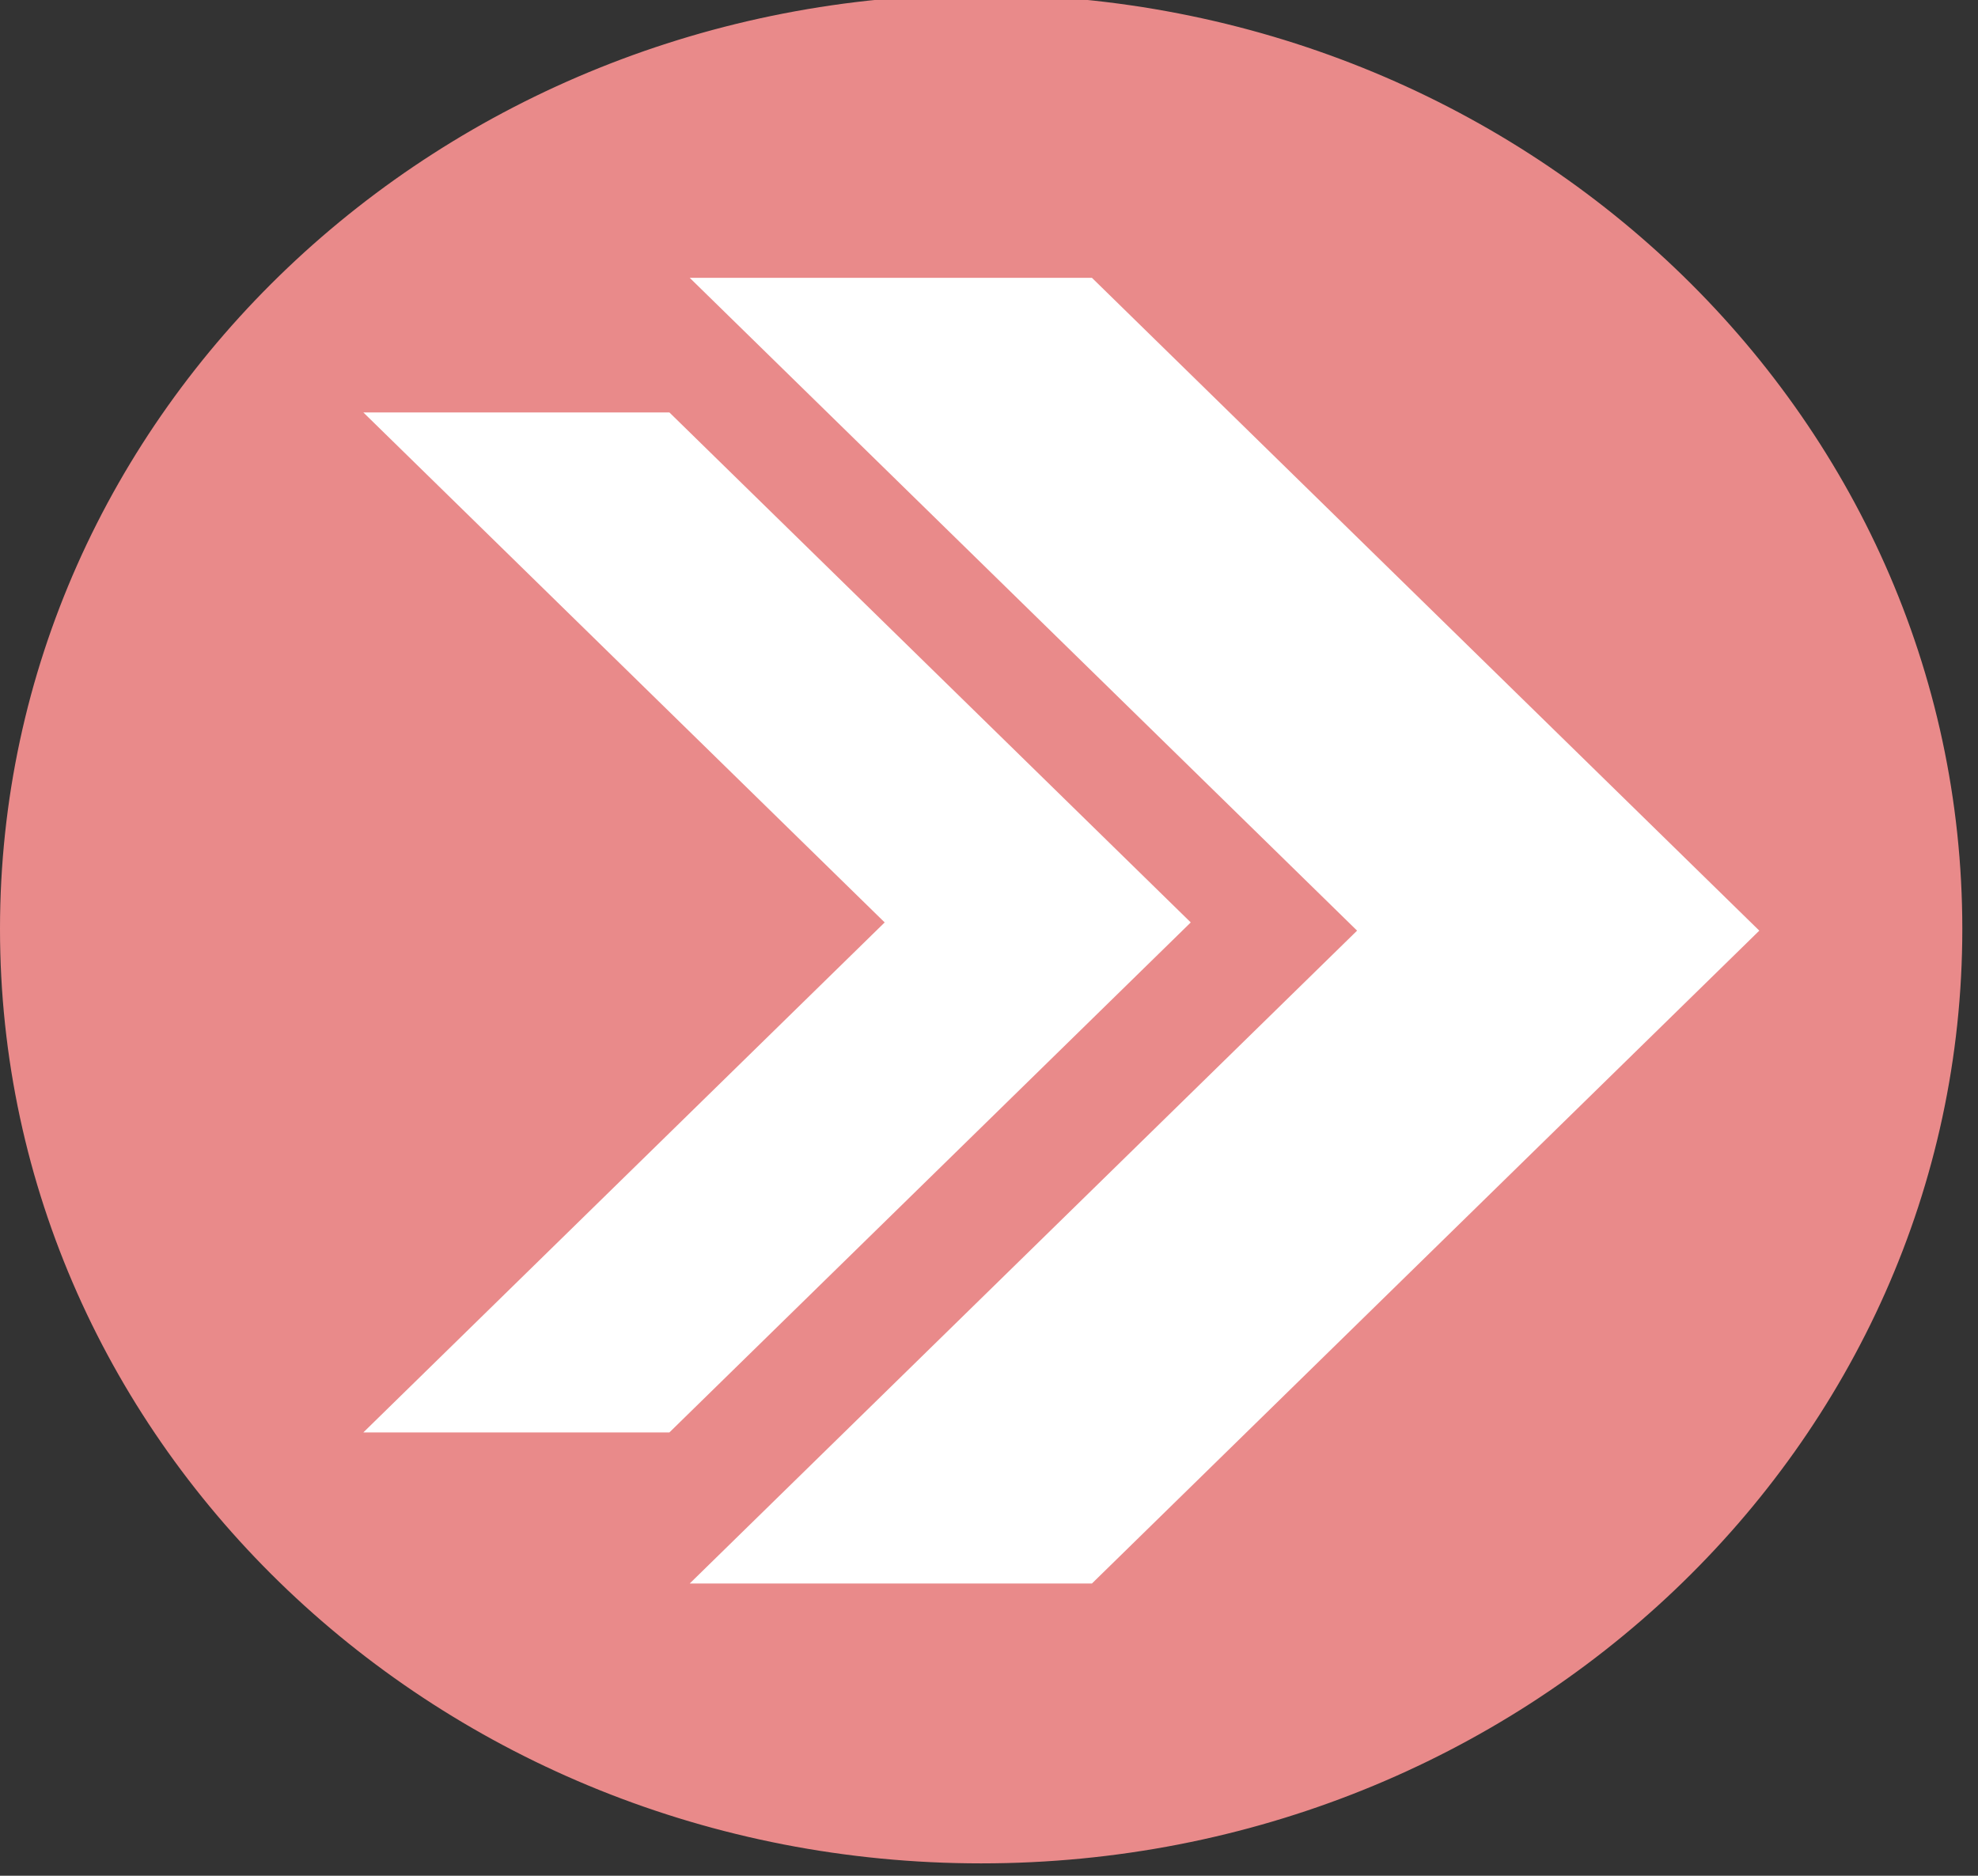 <svg xmlns="http://www.w3.org/2000/svg" xmlns:se="http://svg-edit.googlecode.com" xmlns:xlink="http://www.w3.org/1999/xlink" xmlns:dc="http://purl.org/dc/elements/1.1/" xmlns:cc="http://creativecommons.org/ns#" xmlns:rdf="http://www.w3.org/1999/02/22-rdf-syntax-ns#" xmlns:inkscape="http://www.inkscape.org/namespaces/inkscape" width="58" height="55" style="">
                                    <rect width="100%" height="100%" fill="#333333" stroke="none"/>
                                    <defs><linearGradient id="svg_2"><stop stop-color="#ffffff" stop-opacity="1" offset="0"/><stop stop-color="#000000" stop-opacity="1" offset="1"/><stop stop-color="#000000" stop-opacity="1" offset="1"/><stop stop-color="#000000" stop-opacity="1" offset="1"/><stop stop-color="#000000" stop-opacity="1" offset="1"/></linearGradient></defs><title>my vector image</title>
                                    <!-- Created with Vector Paint - http://www.vectorpaint.yaks.com/ https://chrome.google.com/webstore/detail/hnbpdiengicdefcjecjbnjnoifekhgdo -->
                                    <rect id="backgroundrect" width="100%" height="100%" x="0" y="0" fill="#FFFFFF" stroke="none" style="" class="" opacity="0"/>
                                <g style="" class="currentLayer"><title>Layer 1</title><path fill="#e98a8a" fill-opacity="1" stroke="#e98a8a" stroke-opacity="1" stroke-width="1" stroke-dasharray="none" stroke-linejoin="miter" stroke-linecap="butt" stroke-dashoffset="" fill-rule="nonzero" opacity="1" marker-start="" marker-mid="" marker-end="" d="M0.5,27.238 C0.5,12.377 13.151,0.34 28.77,0.34 C44.389,0.34 57.04,12.377 57.04,27.238 C57.04,42.099 44.389,54.137 28.77,54.137 C13.151,54.137 0.5,42.099 0.5,27.238 z" class="" id="svg_7"/><g class="" id="svg_8" fill="#ffffff" fill-opacity="1" stroke="#e98a8a" stroke-opacity="1"><path fill="#ffffff" stroke="#e98a8a" stroke-dashoffset="" fill-rule="nonzero" marker-start="" marker-mid="" marker-end="" id="svg_9" d="M39.078,27.288 L18.998,7.646 L32.222,7.646 L52.302,27.288 L32.222,46.931 L18.998,46.931 L39.078,27.288 z" style="color: rgb(0, 0, 0);" class="" fill-opacity="1" stroke-opacity="1"/><path fill="#ffffff" stroke="#e98a8a" stroke-dashoffset="" fill-rule="nonzero" marker-start="" marker-mid="" marker-end="" id="svg_10" d="M25.226,27.047 L9.428,11.593 L19.832,11.593 L35.631,27.047 C30.365,32.198 25.099,37.35 19.832,42.501 L9.428,42.501 L25.226,27.047 z" style="color: rgb(0, 0, 0);" class="" fill-opacity="1" stroke-opacity="1"/></g></g></svg>